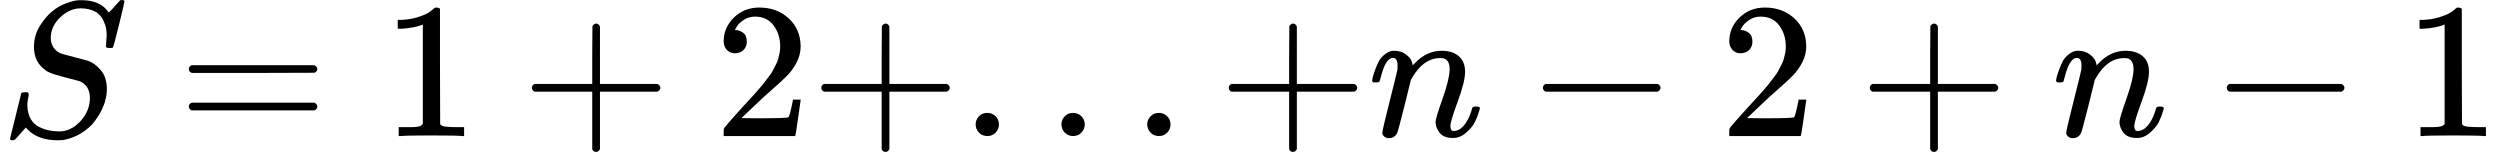 <svg style="vertical-align: -0.186ex" xmlns="http://www.w3.org/2000/svg" width="29.317ex" height="1.781ex" role="img" focusable="false" viewBox="0 -705 12958.3 787" xmlns:xlink="http://www.w3.org/1999/xlink"><defs><path id="MJX-1-TEX-I-1D446" d="M308 24Q367 24 416 76T466 197Q466 260 414 284Q308 311 278 321T236 341Q176 383 176 462Q176 523 208 573T273 648Q302 673 343 688T407 704H418H425Q521 704 564 640Q565 640 577 653T603 682T623 704Q624 704 627 704T632 705Q645 705 645 698T617 577T585 459T569 456Q549 456 549 465Q549 471 550 475Q550 478 551 494T553 520Q553 554 544 579T526 616T501 641Q465 662 419 662Q362 662 313 616T263 510Q263 480 278 458T319 427Q323 425 389 408T456 390Q490 379 522 342T554 242Q554 216 546 186Q541 164 528 137T492 78T426 18T332 -20Q320 -22 298 -22Q199 -22 144 33L134 44L106 13Q83 -14 78 -18T65 -22Q52 -22 52 -14Q52 -11 110 221Q112 227 130 227H143Q149 221 149 216Q149 214 148 207T144 186T142 153Q144 114 160 87T203 47T255 29T308 24Z"></path><path id="MJX-1-TEX-N-3D" d="M56 347Q56 360 70 367H707Q722 359 722 347Q722 336 708 328L390 327H72Q56 332 56 347ZM56 153Q56 168 72 173H708Q722 163 722 153Q722 140 707 133H70Q56 140 56 153Z"></path><path id="MJX-1-TEX-N-31" d="M213 578L200 573Q186 568 160 563T102 556H83V602H102Q149 604 189 617T245 641T273 663Q275 666 285 666Q294 666 302 660V361L303 61Q310 54 315 52T339 48T401 46H427V0H416Q395 3 257 3Q121 3 100 0H88V46H114Q136 46 152 46T177 47T193 50T201 52T207 57T213 61V578Z"></path><path id="MJX-1-TEX-N-2B" d="M56 237T56 250T70 270H369V420L370 570Q380 583 389 583Q402 583 409 568V270H707Q722 262 722 250T707 230H409V-68Q401 -82 391 -82H389H387Q375 -82 369 -68V230H70Q56 237 56 250Z"></path><path id="MJX-1-TEX-N-32" d="M109 429Q82 429 66 447T50 491Q50 562 103 614T235 666Q326 666 387 610T449 465Q449 422 429 383T381 315T301 241Q265 210 201 149L142 93L218 92Q375 92 385 97Q392 99 409 186V189H449V186Q448 183 436 95T421 3V0H50V19V31Q50 38 56 46T86 81Q115 113 136 137Q145 147 170 174T204 211T233 244T261 278T284 308T305 340T320 369T333 401T340 431T343 464Q343 527 309 573T212 619Q179 619 154 602T119 569T109 550Q109 549 114 549Q132 549 151 535T170 489Q170 464 154 447T109 429Z"></path><path id="MJX-1-TEX-N-2E" d="M78 60Q78 84 95 102T138 120Q162 120 180 104T199 61Q199 36 182 18T139 0T96 17T78 60Z"></path><path id="MJX-1-TEX-I-1D45B" d="M21 287Q22 293 24 303T36 341T56 388T89 425T135 442Q171 442 195 424T225 390T231 369Q231 367 232 367L243 378Q304 442 382 442Q436 442 469 415T503 336T465 179T427 52Q427 26 444 26Q450 26 453 27Q482 32 505 65T540 145Q542 153 560 153Q580 153 580 145Q580 144 576 130Q568 101 554 73T508 17T439 -10Q392 -10 371 17T350 73Q350 92 386 193T423 345Q423 404 379 404H374Q288 404 229 303L222 291L189 157Q156 26 151 16Q138 -11 108 -11Q95 -11 87 -5T76 7T74 17Q74 30 112 180T152 343Q153 348 153 366Q153 405 129 405Q91 405 66 305Q60 285 60 284Q58 278 41 278H27Q21 284 21 287Z"></path><path id="MJX-1-TEX-N-2212" d="M84 237T84 250T98 270H679Q694 262 694 250T679 230H98Q84 237 84 250Z"></path></defs><g stroke="currentColor" fill="currentColor" stroke-width="0" transform="matrix(1 0 0 -1 0 0)"><g data-mml-node="math"><g data-mml-node="mi"><use xlink:href="#MJX-1-TEX-I-1D446"></use></g><g data-mml-node="mo" transform="translate(922.8, 0)"><use xlink:href="#MJX-1-TEX-N-3D"></use></g><g data-mml-node="mn" transform="translate(1978.6, 0)"><use xlink:href="#MJX-1-TEX-N-31"></use></g><g data-mml-node="mo" transform="translate(2700.8, 0)"><use xlink:href="#MJX-1-TEX-N-2B"></use></g><g data-mml-node="mn" transform="translate(3701, 0)"><use xlink:href="#MJX-1-TEX-N-32"></use></g><g data-mml-node="mo" transform="translate(4201, 0)"><use xlink:href="#MJX-1-TEX-N-2B"></use></g><g data-mml-node="mo" transform="translate(4979, 0)"><use xlink:href="#MJX-1-TEX-N-2E"></use></g><g data-mml-node="mo" transform="translate(5423.7, 0)"><use xlink:href="#MJX-1-TEX-N-2E"></use></g><g data-mml-node="mo" transform="translate(5868.3, 0)"><use xlink:href="#MJX-1-TEX-N-2E"></use></g><g data-mml-node="mo" transform="translate(6313, 0)"><use xlink:href="#MJX-1-TEX-N-2B"></use></g><g data-mml-node="mi" transform="translate(7091, 0)"><use xlink:href="#MJX-1-TEX-I-1D45B"></use></g><g data-mml-node="mo" transform="translate(7913.2, 0)"><use xlink:href="#MJX-1-TEX-N-2212"></use></g><g data-mml-node="mn" transform="translate(8913.4, 0)"><use xlink:href="#MJX-1-TEX-N-32"></use></g><g data-mml-node="mo" transform="translate(9635.7, 0)"><use xlink:href="#MJX-1-TEX-N-2B"></use></g><g data-mml-node="mi" transform="translate(10635.9, 0)"><use xlink:href="#MJX-1-TEX-I-1D45B"></use></g><g data-mml-node="mo" transform="translate(11458.1, 0)"><use xlink:href="#MJX-1-TEX-N-2212"></use></g><g data-mml-node="mn" transform="translate(12458.3, 0)"><use xlink:href="#MJX-1-TEX-N-31"></use></g></g></g></svg>